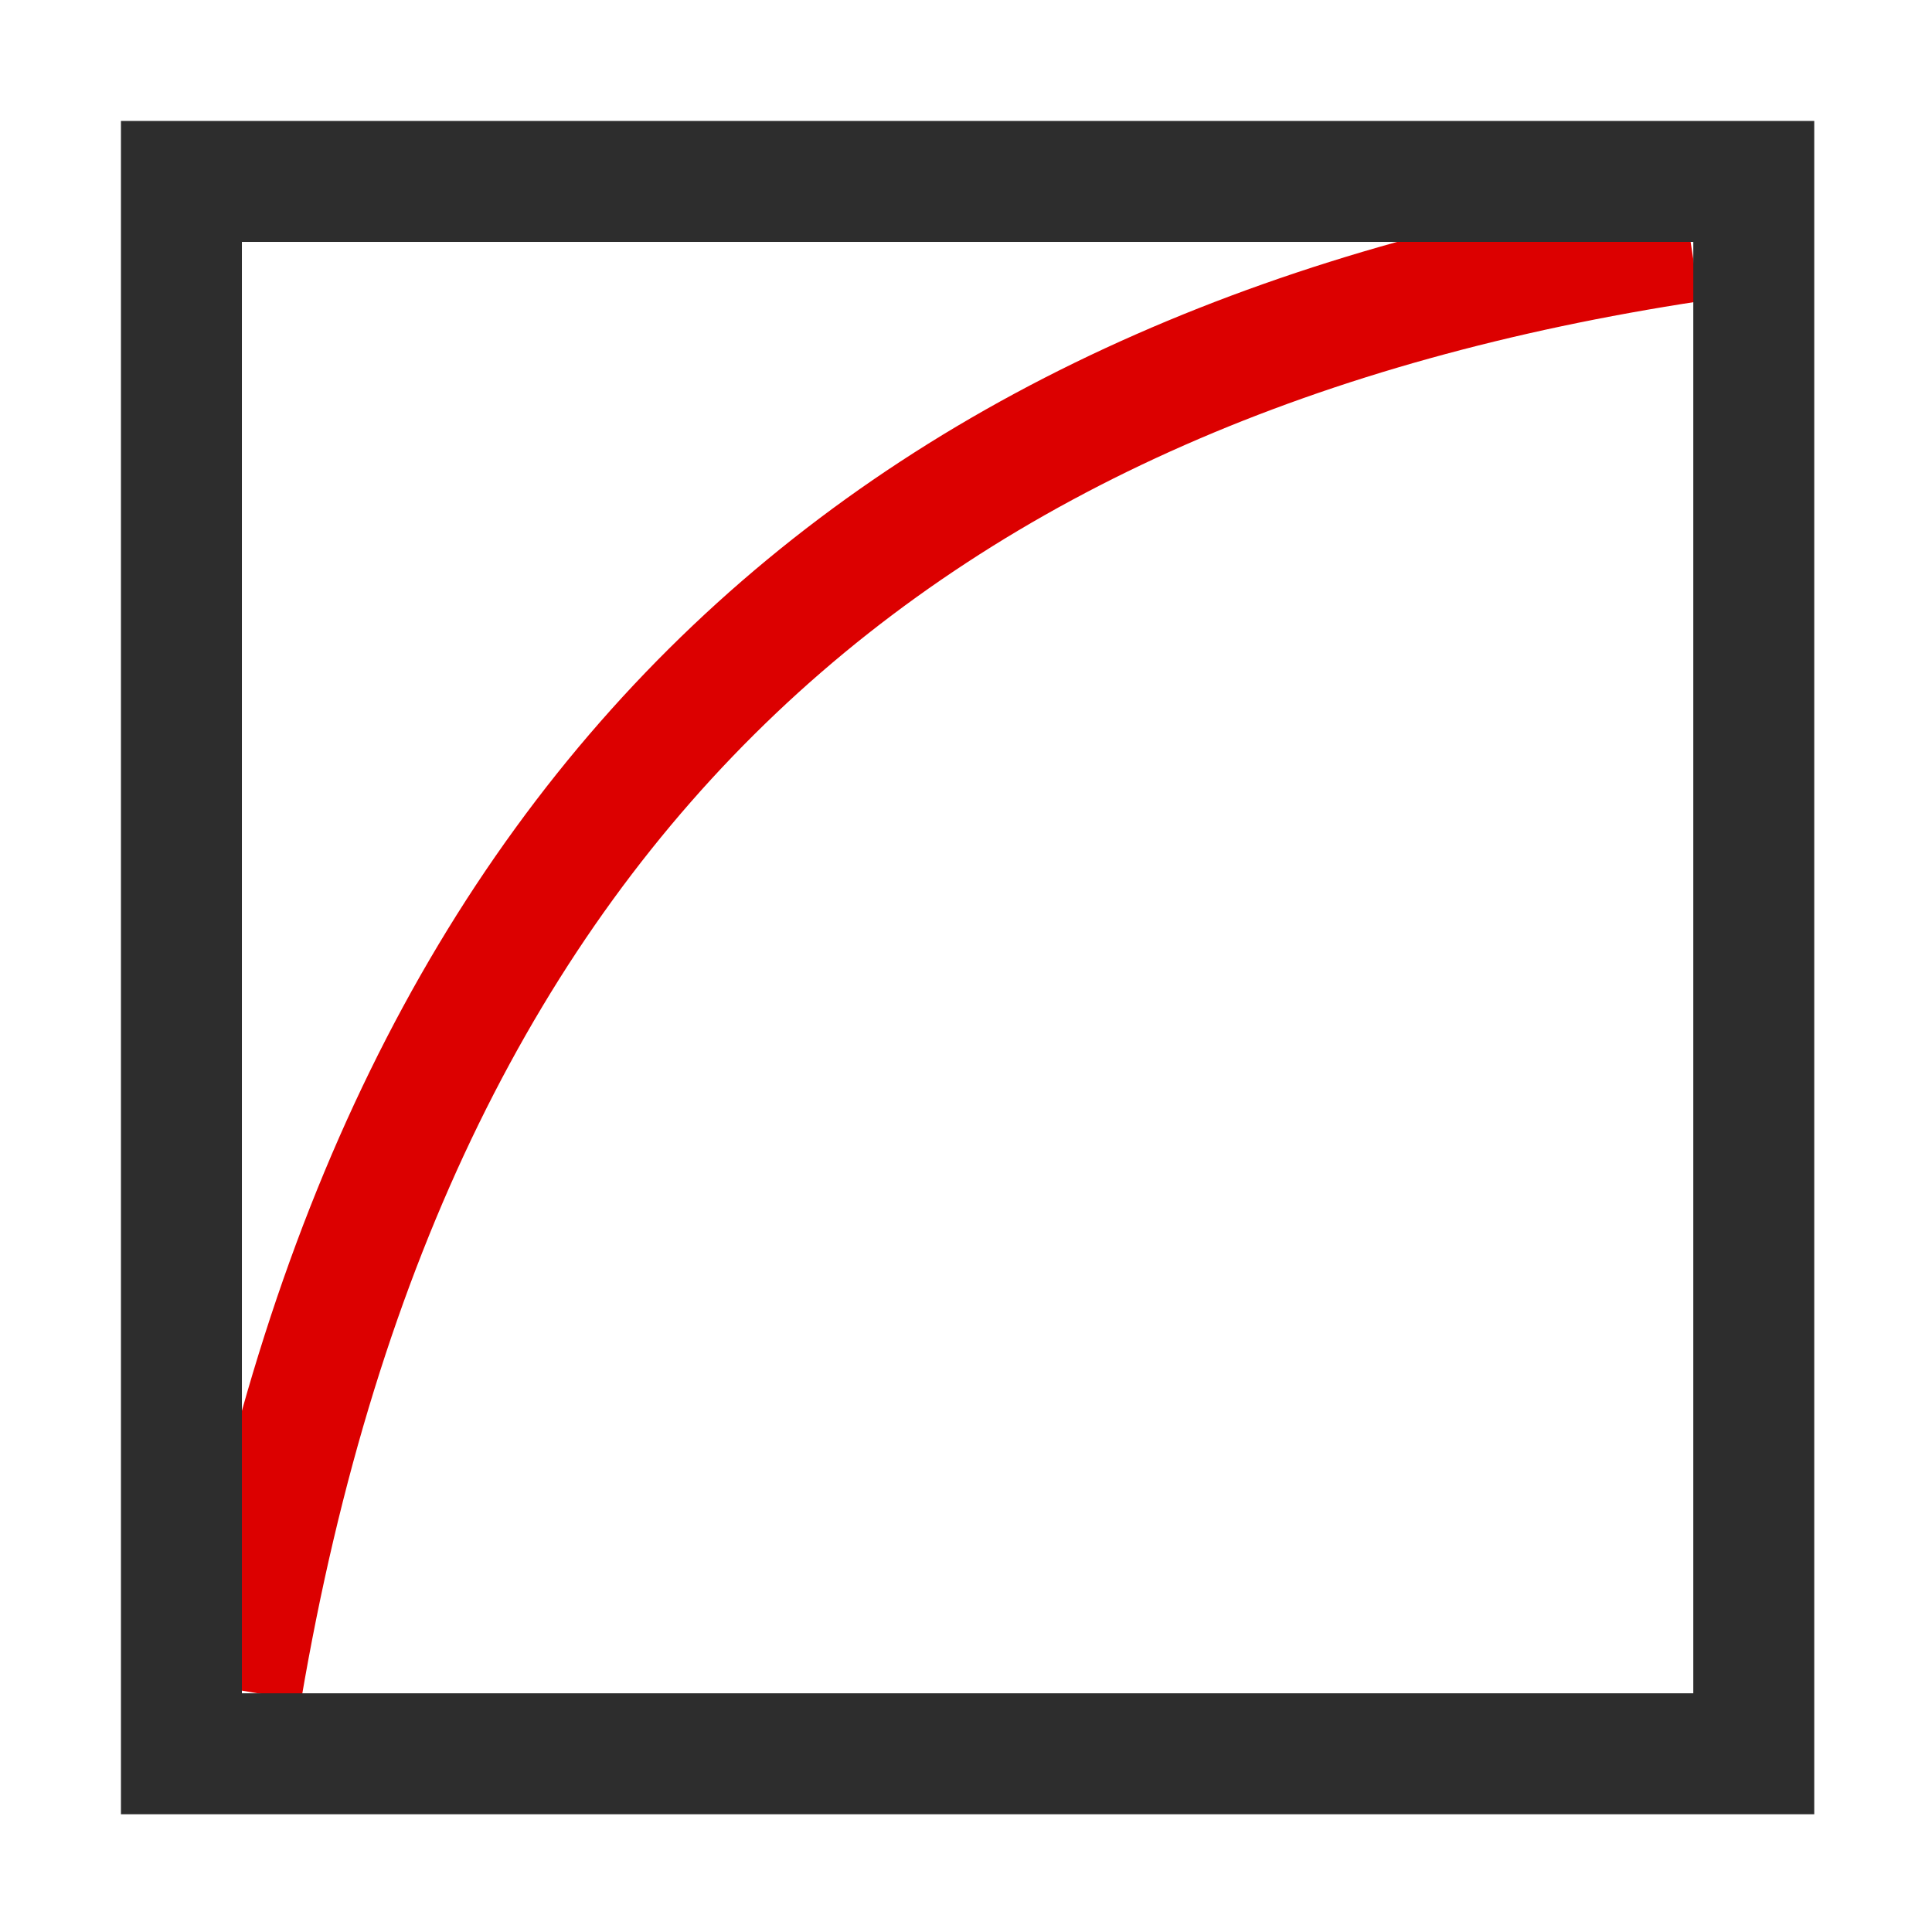 <?xml version="1.0" encoding="UTF-8" standalone="no"?>
<!-- Created with Inkscape (http://www.inkscape.org/) -->

<svg
   xmlns:dc="http://purl.org/dc/elements/1.1/"
   xmlns:cc="http://creativecommons.org/ns#"
   xmlns:rdf="http://www.w3.org/1999/02/22-rdf-syntax-ns#"
   xmlns:svg="http://www.w3.org/2000/svg"
   xmlns="http://www.w3.org/2000/svg"
   xmlns:sodipodi="http://sodipodi.sourceforge.net/DTD/sodipodi-0.dtd"
   xmlns:inkscape="http://www.inkscape.org/namespaces/inkscape"
   width="16"
   height="16"
   viewBox="0 0 4.233 4.233"
   version="1.1"
   id="svg8"
   inkscape:version="0.92.2 (5c3e80d, 2017-08-06)"
   sodipodi:docname="gimp-color-space-perceptual.svg"
   inkscape:export-filename="/home/alex/soft/graphics/gimp/gimp-2018-01-05/icons/Color/16/gimp-color-space-perceptual.png"
   inkscape:export-xdpi="96"
   inkscape:export-ydpi="96">
  <defs
     id="defs2" />
  <sodipodi:namedview
     id="base"
     pagecolor="#ffffff"
     bordercolor="#666666"
     borderopacity="1.0"
     inkscape:pageopacity="0.0"
     inkscape:pageshadow="2"
     inkscape:zoom="32"
     inkscape:cx="8.919924"
     inkscape:cy="6.9396371"
     inkscape:document-units="px"
     inkscape:current-layer="layer1"
     inkscape:document-rotation="0"
     showgrid="true"
     units="px"
     inkscape:window-width="1920"
     inkscape:window-height="1136"
     inkscape:window-x="0"
     inkscape:window-y="27"
     inkscape:window-maximized="1"
     inkscape:snap-bbox="true"
     inkscape:bbox-paths="true"
     inkscape:bbox-nodes="true"
     inkscape:object-paths="true"
     inkscape:snap-intersection-paths="true"
     inkscape:snap-smooth-nodes="true"
     inkscape:snap-midpoints="true"
     inkscape:snap-object-midpoints="true"
     inkscape:snap-center="true"
     inkscape:snap-text-baseline="true"
     inkscape:snap-page="true"
     inkscape:snap-global="false">
    <inkscape:grid
       type="xygrid"
       id="grid812" />
  </sodipodi:namedview>
  <g
     inkscape:label="Layer 1"
     inkscape:groupmode="layer"
     id="layer1"
     transform="translate(0,-292.767)">
    <g
       id="gimp-color-space-perceptual"
       style="fill:#2d2d2d">
      <path
         sodipodi:nodetypes="cc"
         inkscape:connector-curvature="0"
         id="path819"
         d="m 0.529,296.471 c 0.338,-1.991 1.484,-2.917 3.175,-3.175"
         style="fill:none;fill-rule:evenodd;stroke:#dc0000;stroke-width:0.265px;stroke-linecap:butt;stroke-linejoin:miter;stroke-opacity:1" />
      <path
         id="rect814"
         transform="matrix(0.265,0,0,0.265,0,292.767)"
         d="M 1,1 V 15 H 15 V 1 Z M 2,2 H 14 V 14 H 2 Z"
         style="color:#000000;overflow:visible;opacity:1;fill:#2d2d2d;fill-opacity:1;fill-rule:evenodd;stroke:none;stroke-width:1;stroke-linecap:round;stroke-linejoin:miter;stroke-opacity:1;paint-order:normal"
         inkscape:connector-curvature="0" />
    </g>
  </g>
</svg>
